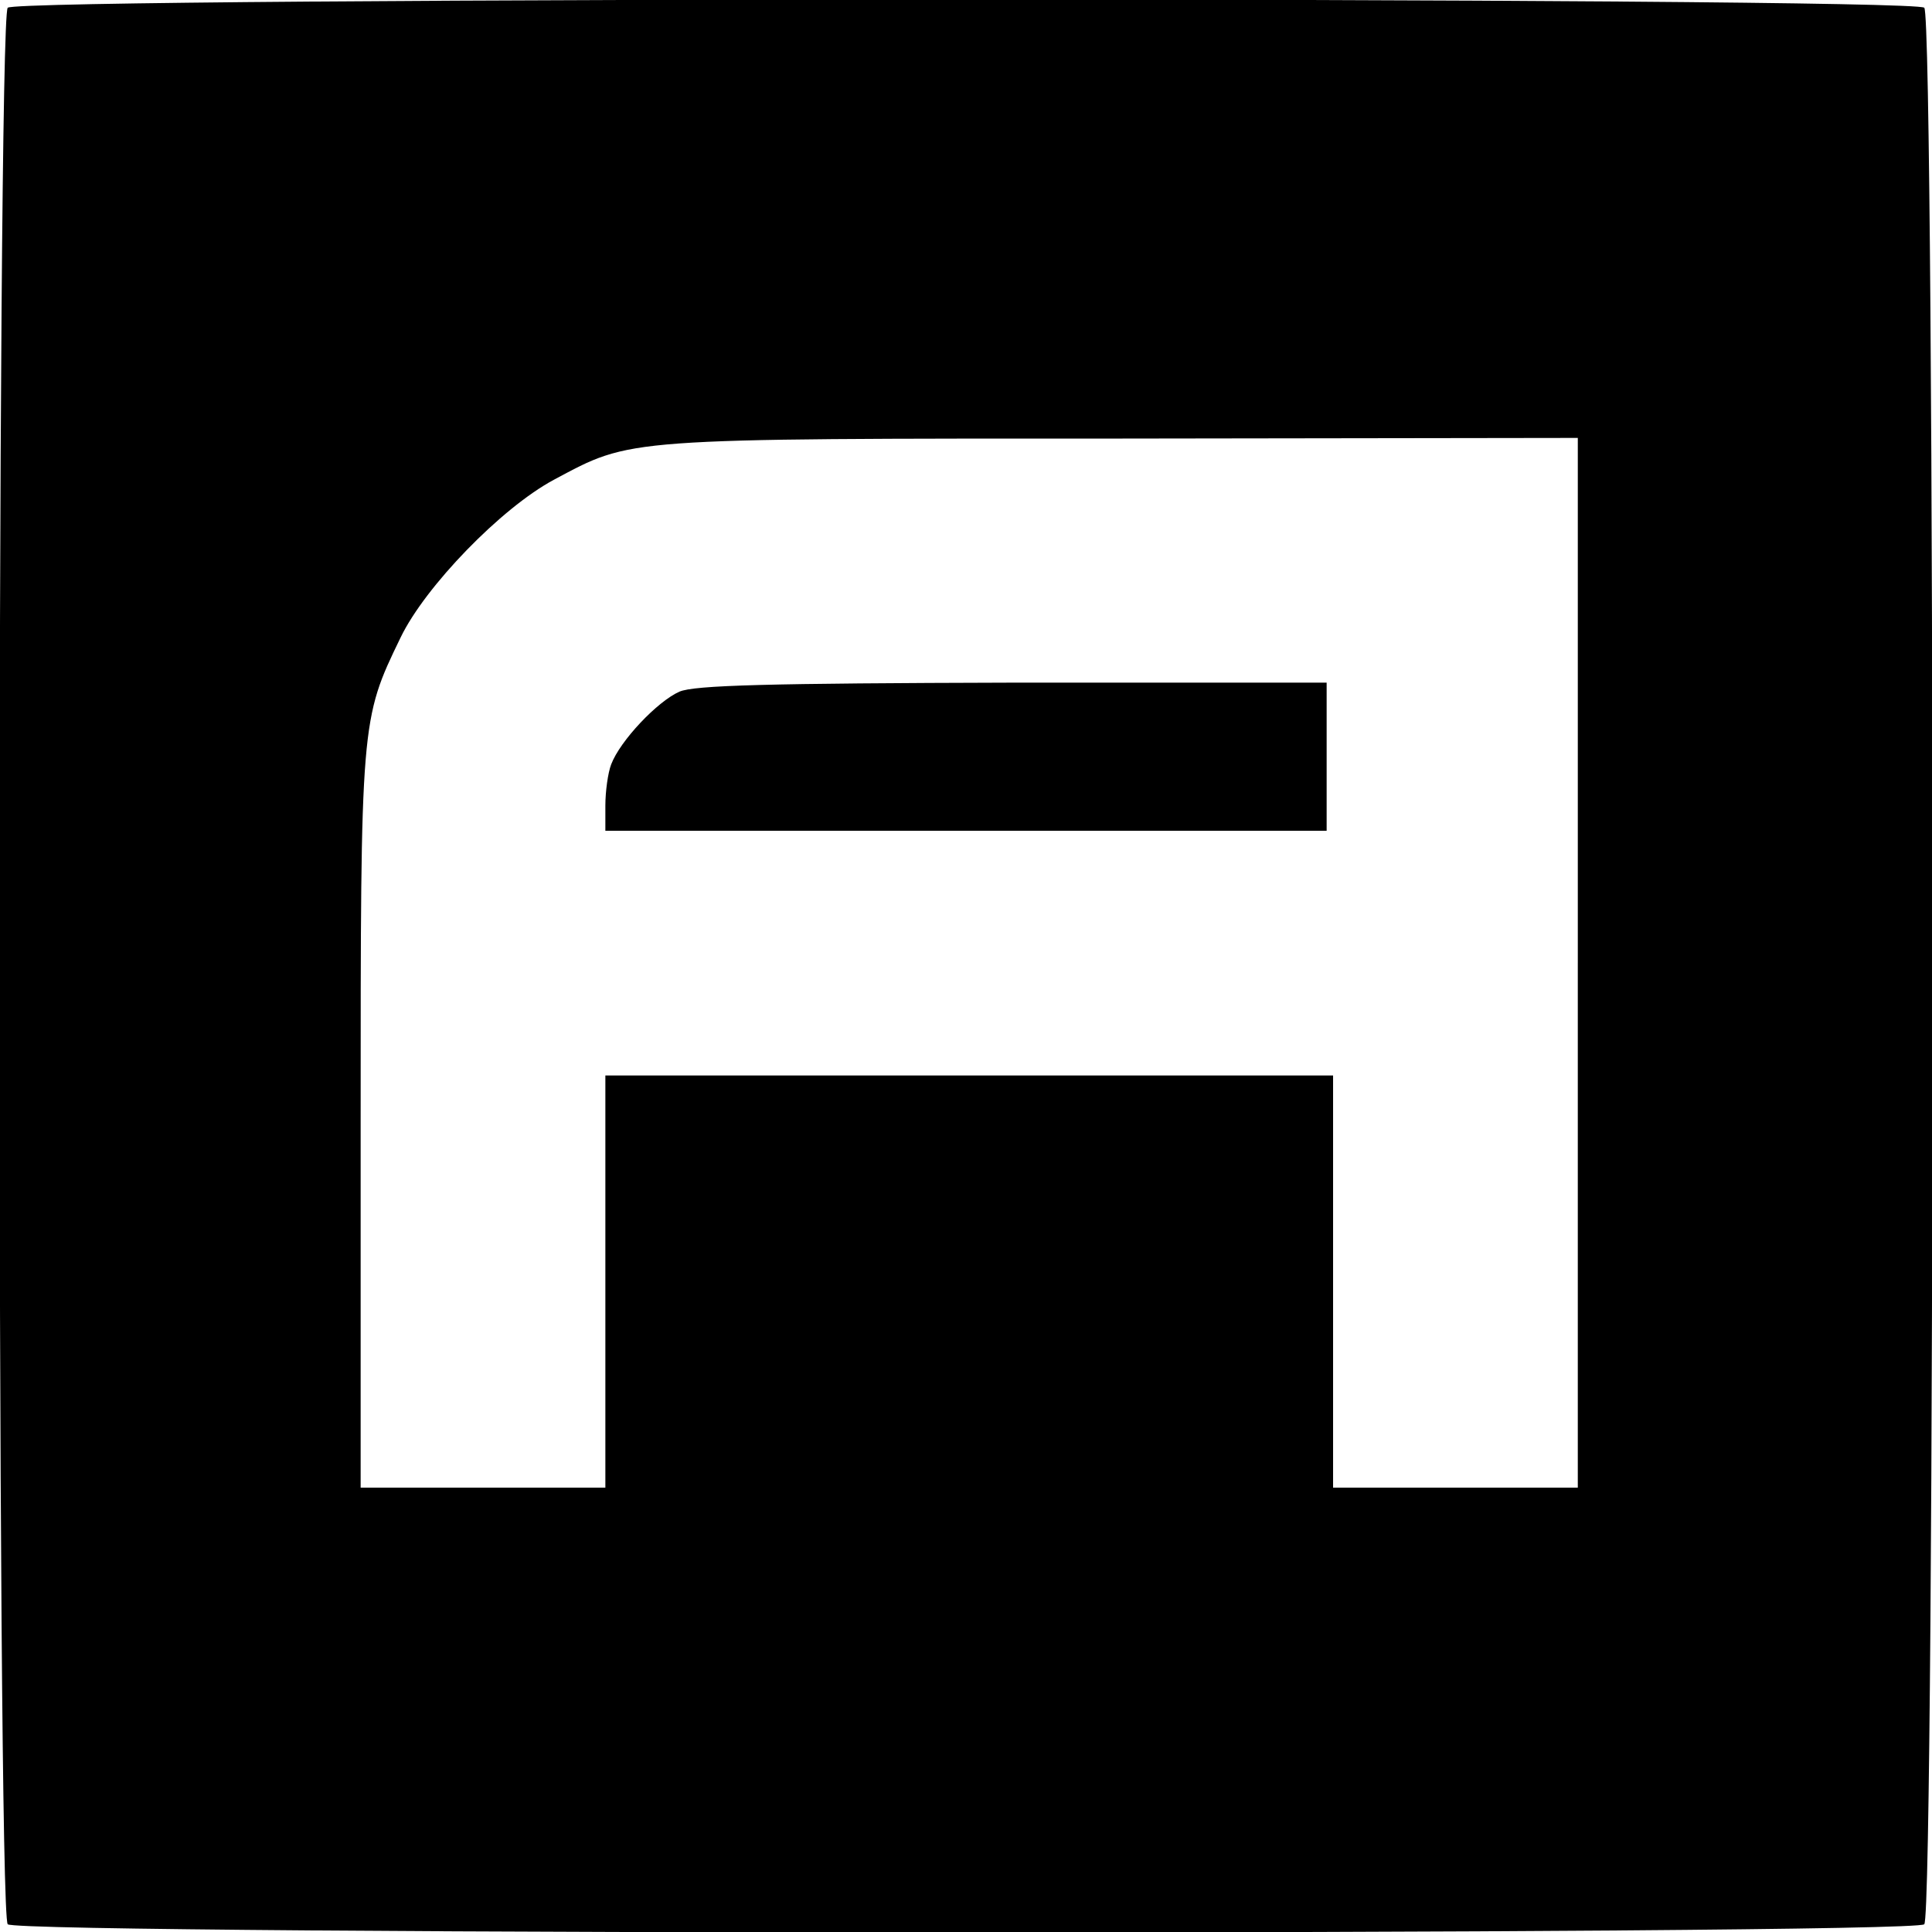 <?xml version="1.0" standalone="no"?>
<!DOCTYPE svg PUBLIC "-//W3C//DTD SVG 20010904//EN"
 "http://www.w3.org/TR/2001/REC-SVG-20010904/DTD/svg10.dtd">
<svg version="1.0" xmlns="http://www.w3.org/2000/svg"
 width="300pt" height="300pt" viewBox="0 0 300 300"
 preserveAspectRatio="xMidYMid meet">
<g transform="translate(0,300) scale(0.1,-0.1)"
fill="#000000" stroke="none">
<path d="M12 2988 c-17 -17 -17 -2959 0 -2976 17 -17 2959 -17 2976 0 17 17
17 2959 0 2976 -17 17 -2959 17 -2976 0z m2438 -1483 l0 -815 -190 0 -190 0 0
320 0 320 -565 0 -565 0 0 -320 0 -320 -190 0 -190 0 0 568 c0 624 0 624 62
752 38 79 156 201 238 245 122 65 102 64 883 64 l707 1 0 -815z"/>
<path d="M1055 1926 c-34 -15 -92 -76 -106 -113 -5 -13 -9 -42 -9 -64 l0 -39
560 0 560 0 0 115 0 115 -487 0 c-381 -1 -495 -4 -518 -14z"/>
</g>
</svg>
